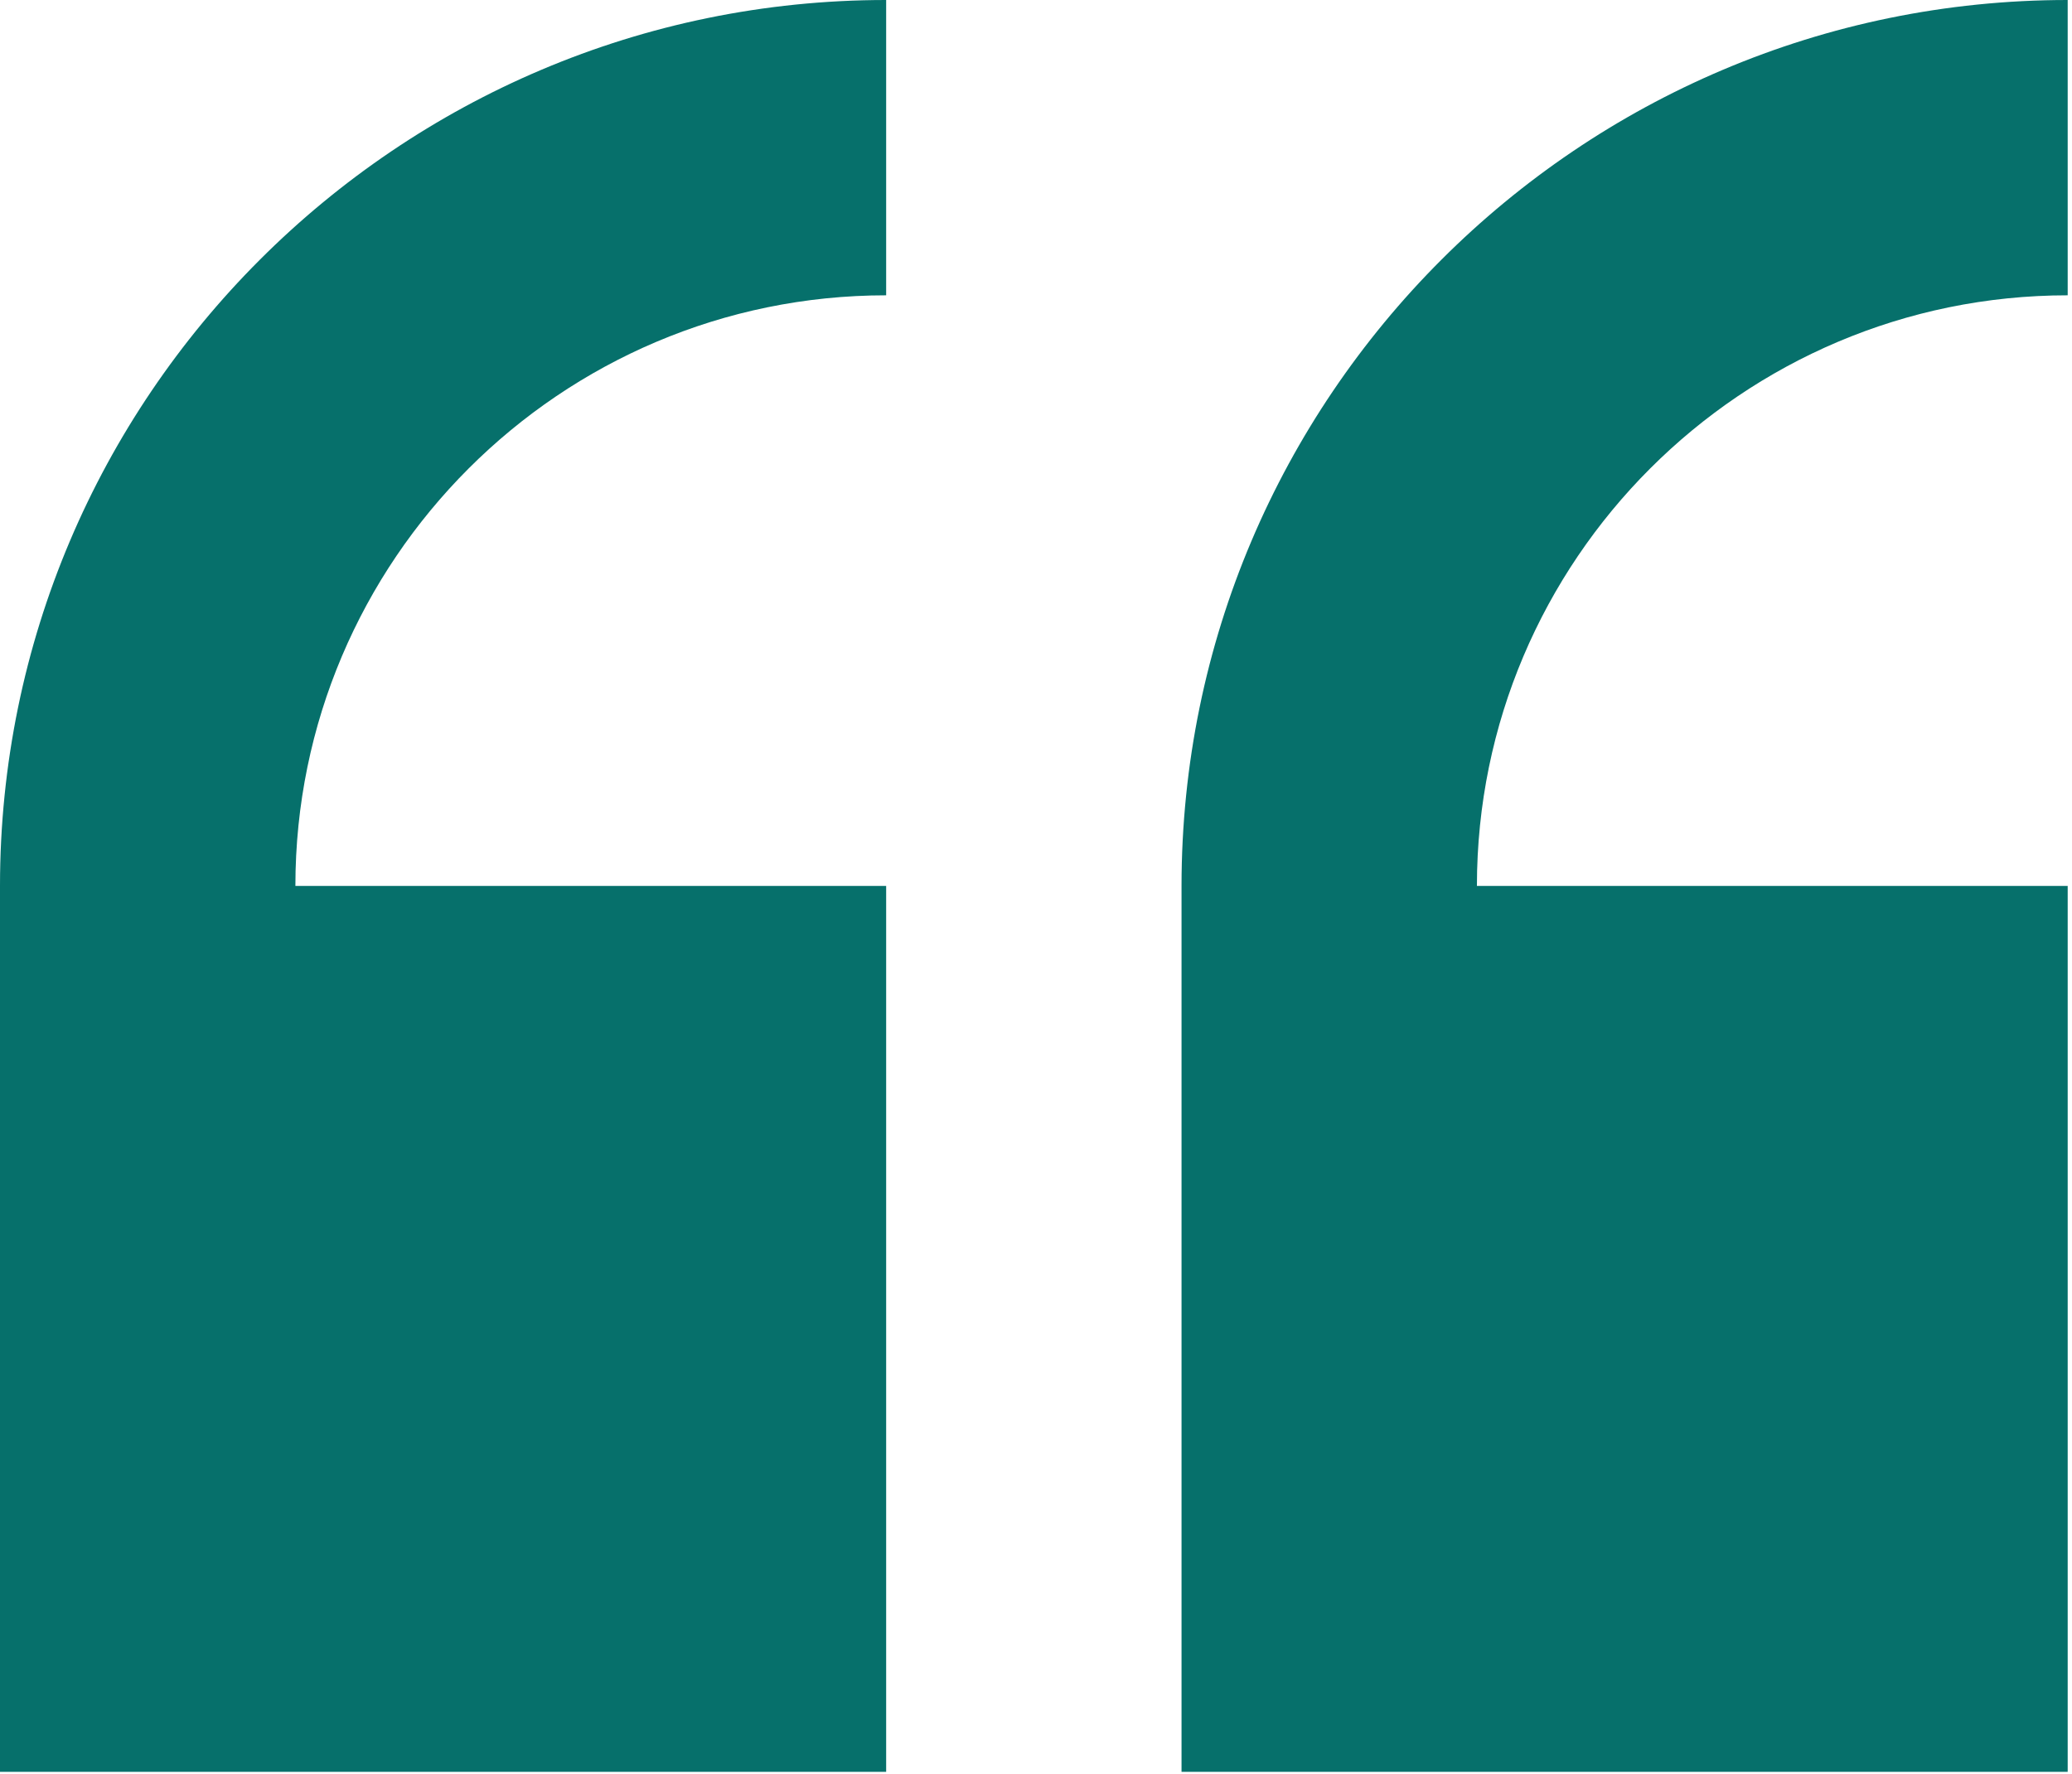<svg width="160" height="137" viewBox="0 0 160 137" fill="none" xmlns="http://www.w3.org/2000/svg">
<path d="M0 68.429V136.858H68.429V68.429H22.81C22.81 43.275 43.275 22.81 68.429 22.81V0C30.695 0 0 30.695 0 68.429Z" fill="#06706B"/>
<path d="M159.667 22.81V0C121.933 0 91.238 30.695 91.238 68.429V136.858H159.667V68.429H114.048C114.048 43.275 134.513 22.81 159.667 22.81Z" fill="#06706B"/>
</svg>
